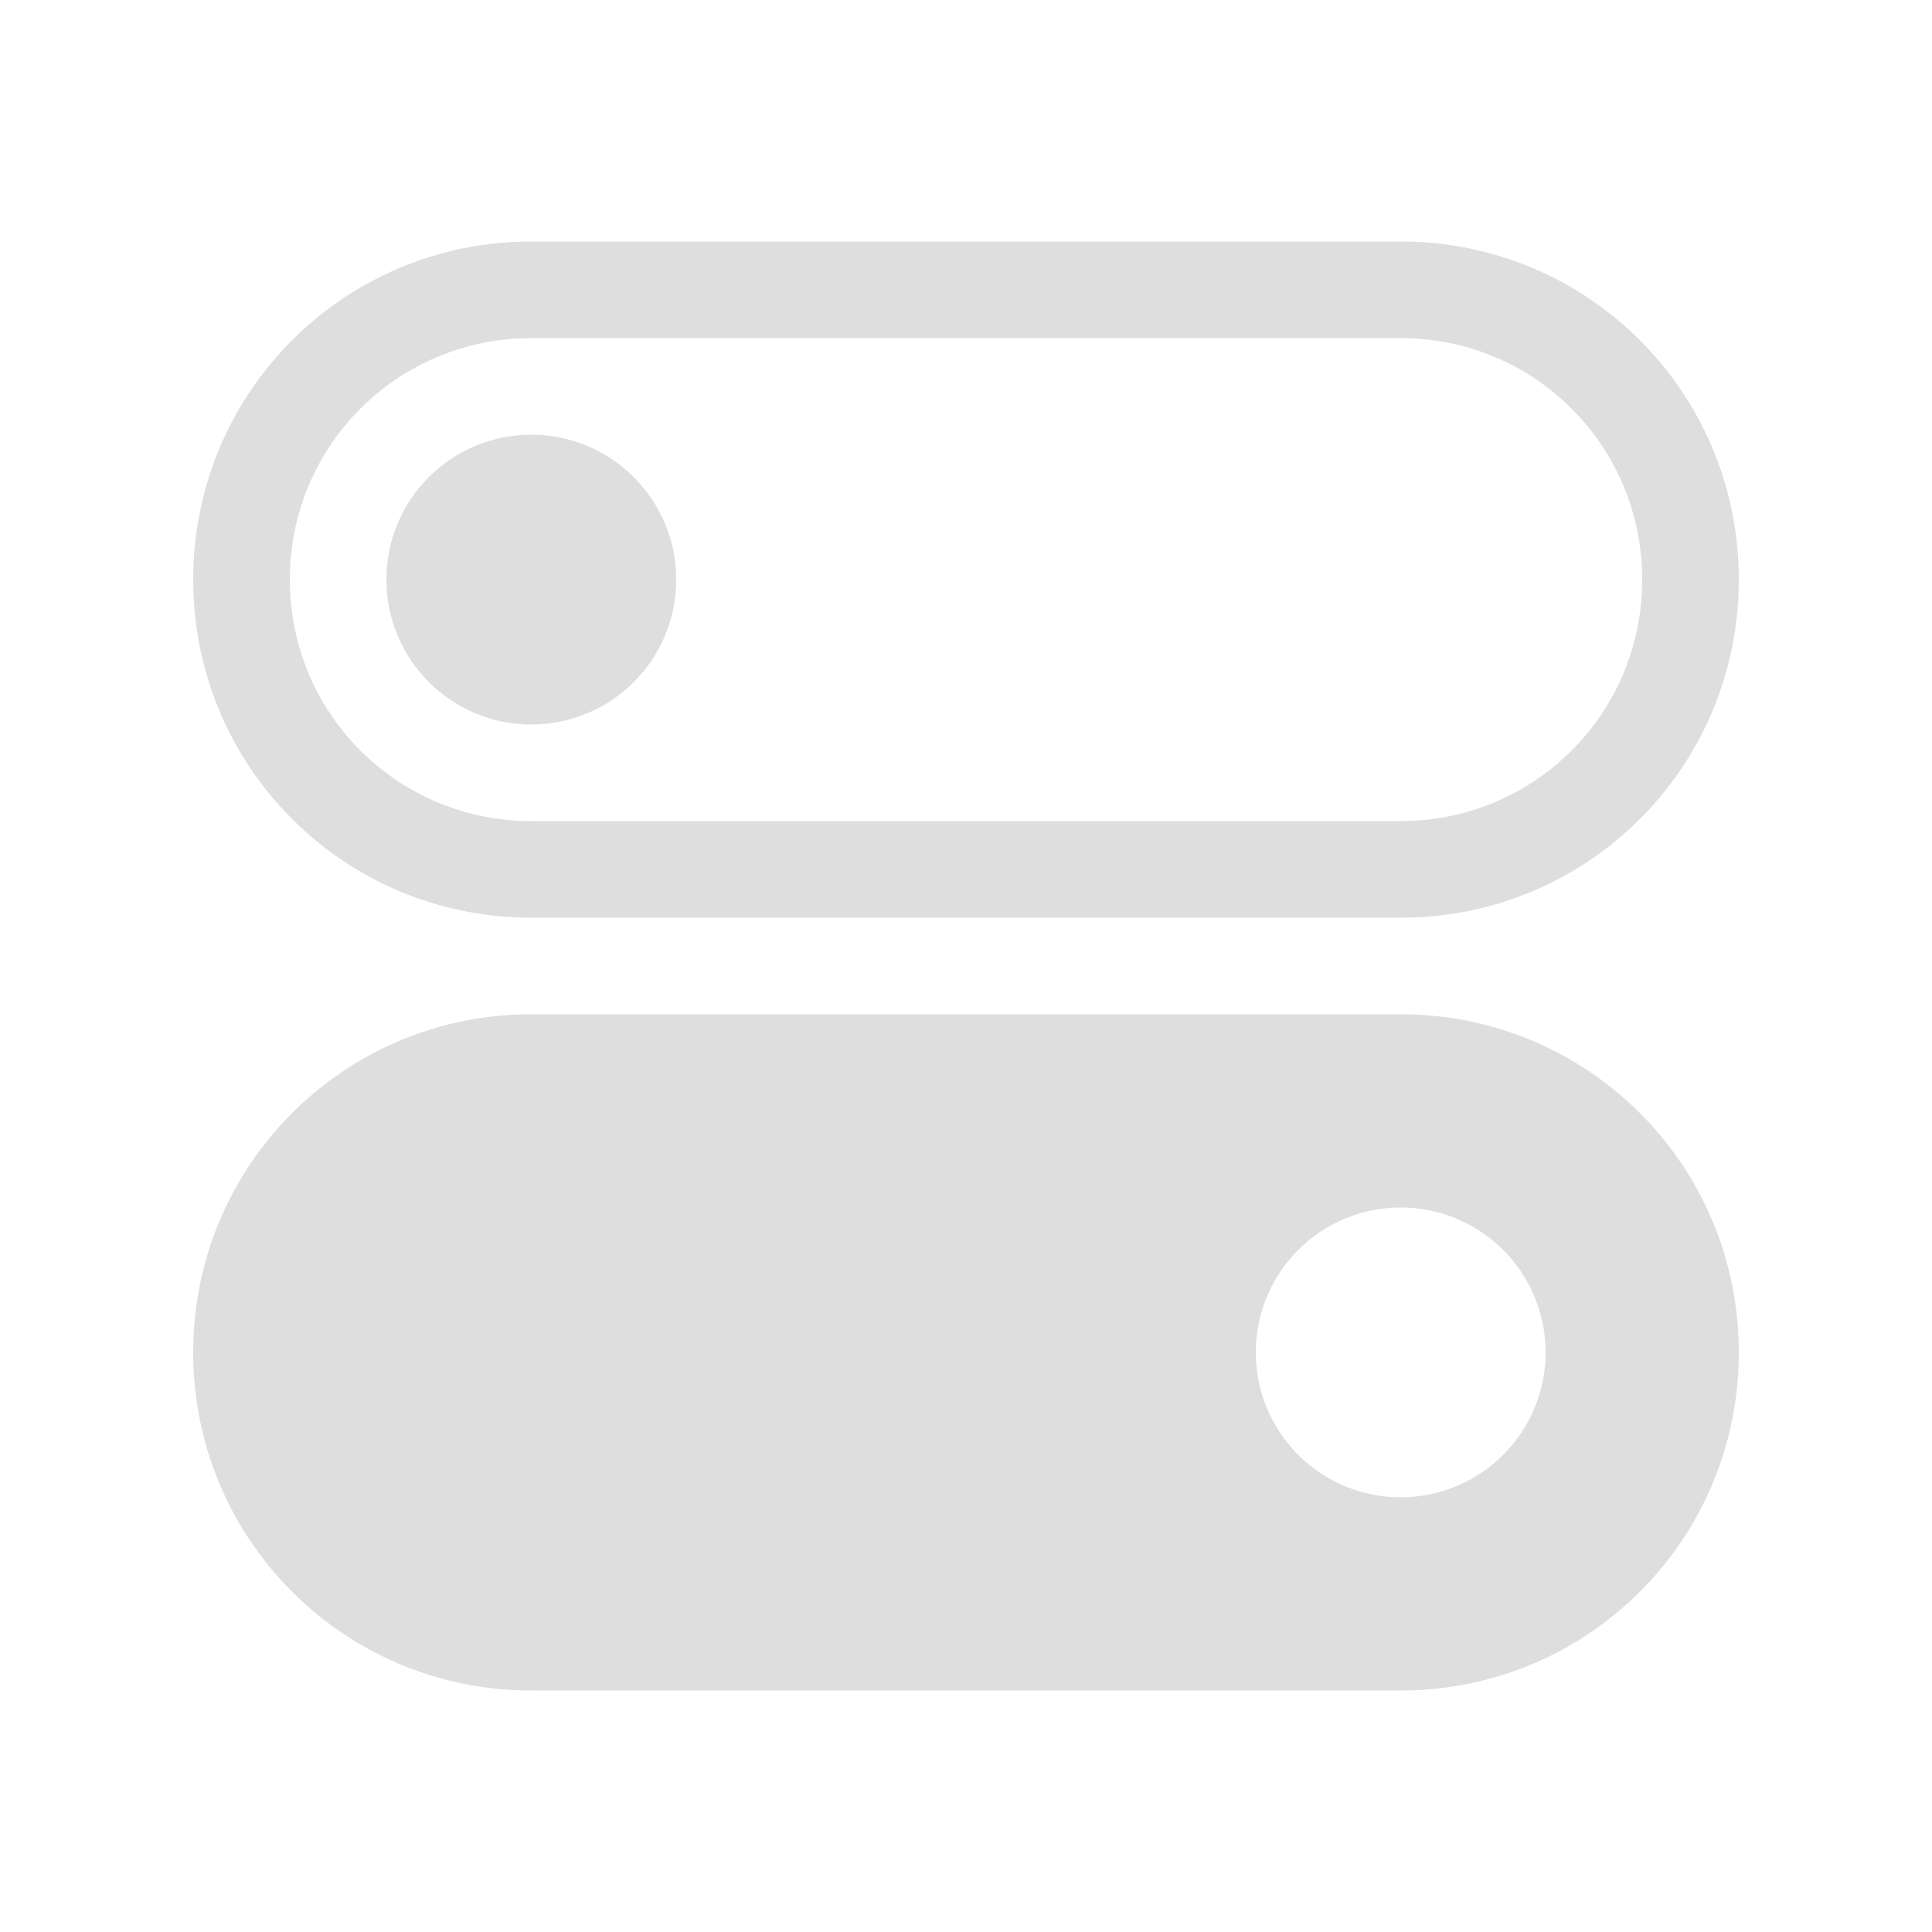 <?xml version="1.0" encoding="UTF-8" standalone="no"?>
<svg
   width="16"
   height="16"
   version="1.1"
   id="svg2"
   sodipodi:docname="utilities-tweak-tool-symbolic.svg"
   inkscape:version="1.4 (unknown)"
   xmlns:inkscape="http://www.inkscape.org/namespaces/inkscape"
   xmlns:sodipodi="http://sodipodi.sourceforge.net/DTD/sodipodi-0.dtd"
   xmlns="http://www.w3.org/2000/svg"
   xmlns:svg="http://www.w3.org/2000/svg">
  <defs
     id="defs2" />
  <sodipodi:namedview
     id="namedview2"
     pagecolor="#ffffff"
     bordercolor="#000000"
     borderopacity="0.25"
     inkscape:showpageshadow="2"
     inkscape:pageopacity="0.0"
     inkscape:pagecheckerboard="0"
     inkscape:deskcolor="#d1d1d1"
     inkscape:zoom="24.21875"
     inkscape:cx="9.3729032"
     inkscape:cy="10.178065"
     inkscape:window-width="1920"
     inkscape:window-height="998"
     inkscape:window-x="0"
     inkscape:window-y="0"
     inkscape:window-maximized="1"
     inkscape:current-layer="svg2" />
  <g
     fill="#dedede"
     id="g2"
     transform="matrix(0.8,0,0,0.8,1.6,1.2)">
    <path
       d="M 3.5,1 C 1.561,1 0,2.561 0,4.5 0,6.439 1.561,8 3.5,8 h 9 C 14.439,8 16,6.439 16,4.5 16,2.561 14.439,1 12.5,1 Z m 0,1 h 9 C 13.885,2 15,3.115 15,4.5 15,5.885 13.885,7 12.5,7 h -9 C 2.115,7 1,5.885 1,4.5 1,3.115 2.115,2 3.5,2 Z"
       id="path1" />
    <circle
       cx="3.5"
       cy="4.5"
       r="1.5"
       id="circle1" />
    <path
       d="M 3.5,9 C 1.562,9 0,10.562 0,12.5 0,14.438 1.562,16 3.5,16 h 9 C 14.438,16 16,14.438 16,12.5 16,10.562 14.438,9 12.5,9 Z m 9,2 A 1.5,1.5 0 0 1 14,12.5 1.5,1.5 0 0 1 12.5,14 1.5,1.5 0 0 1 11,12.5 1.5,1.5 0 0 1 12.5,11 Z"
       id="path2" />
  </g>
</svg>
